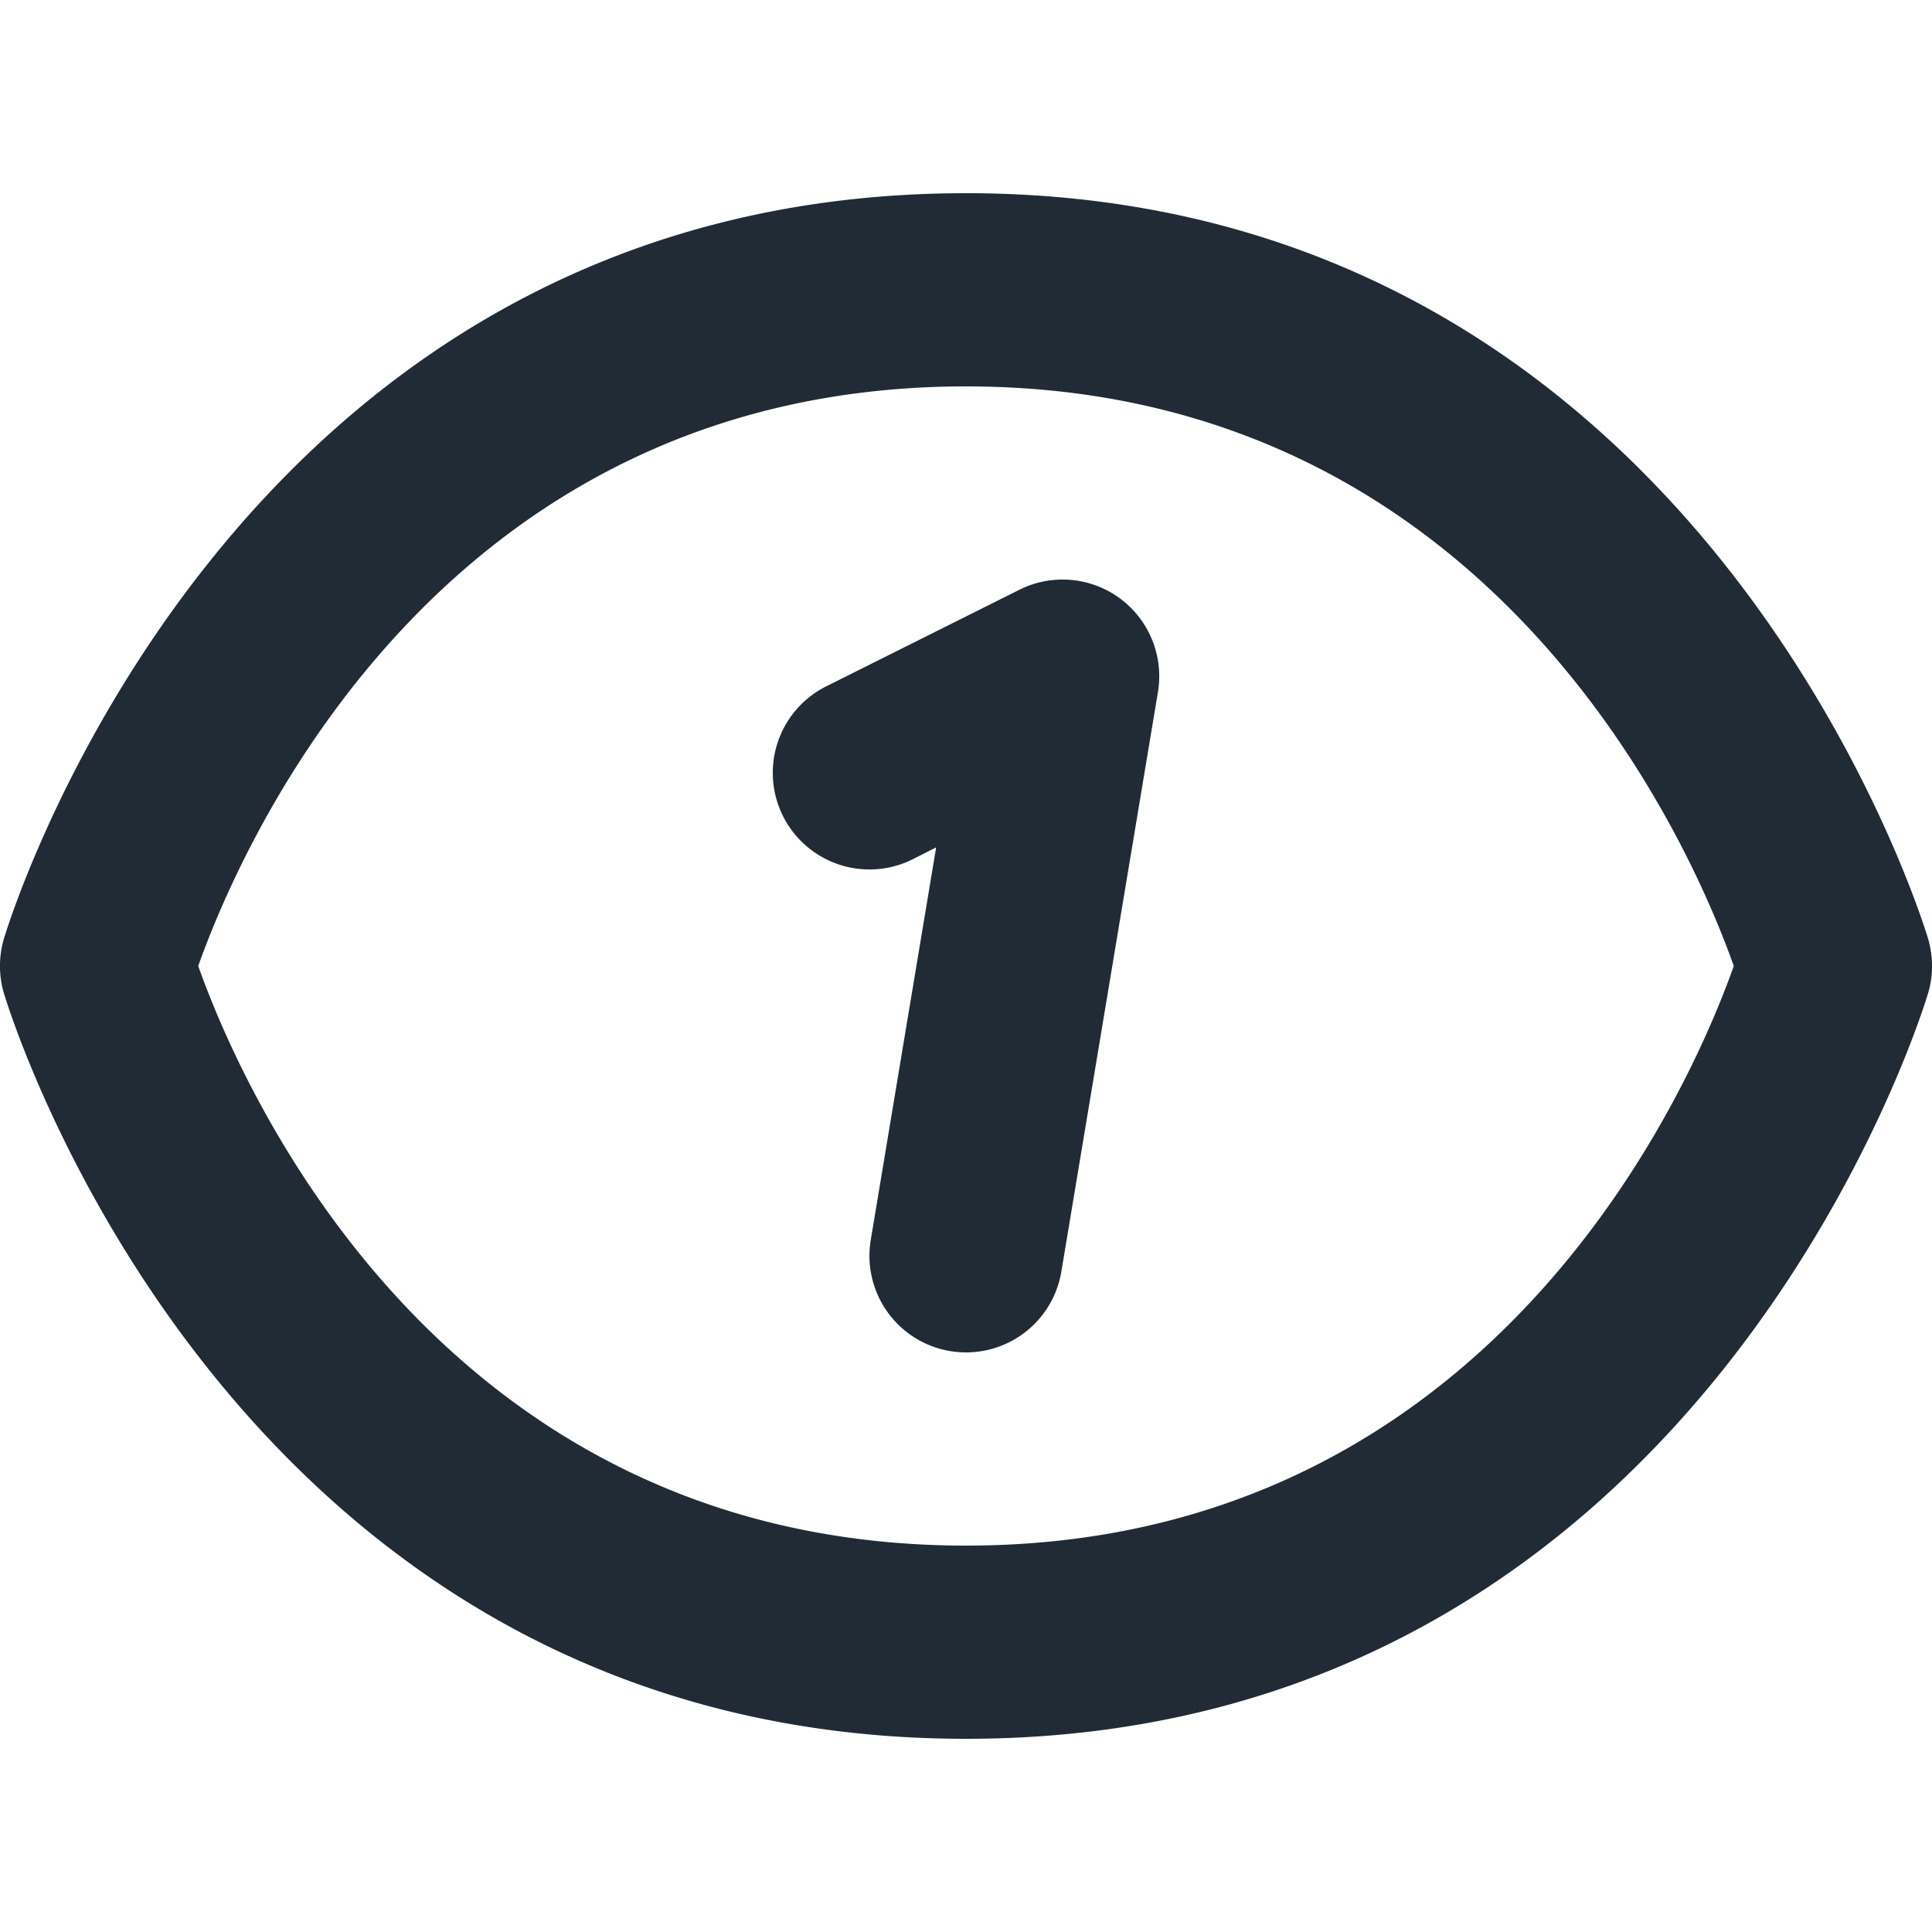 <svg xmlns="http://www.w3.org/2000/svg" viewBox="0 0 20 20"><path fill="#212B36" d="M19.962 9.726C19.939 9.648 17.666 2 10 2S.061 9.648.038 9.726a1 1 0 0 0 0 .548C.061 10.352 2.334 18 10 18s9.939-7.648 9.962-7.726a1 1 0 0 0 0-.548M10 16c-5.467 0-7.512-4.771-7.948-6C2.488 8.771 4.533 4 10 4c5.469 0 7.514 4.775 7.948 6-.435 1.228-2.481 6-7.948 6m1.594-9.805a1 1 0 0 0-1.041-.09l-2 1a1 1 0 0 0 .895 1.79l.243-.123-.677 4.064a1 1 0 1 0 1.973.328l1-6a1.002 1.002 0 0 0-.393-.969"/></svg>
